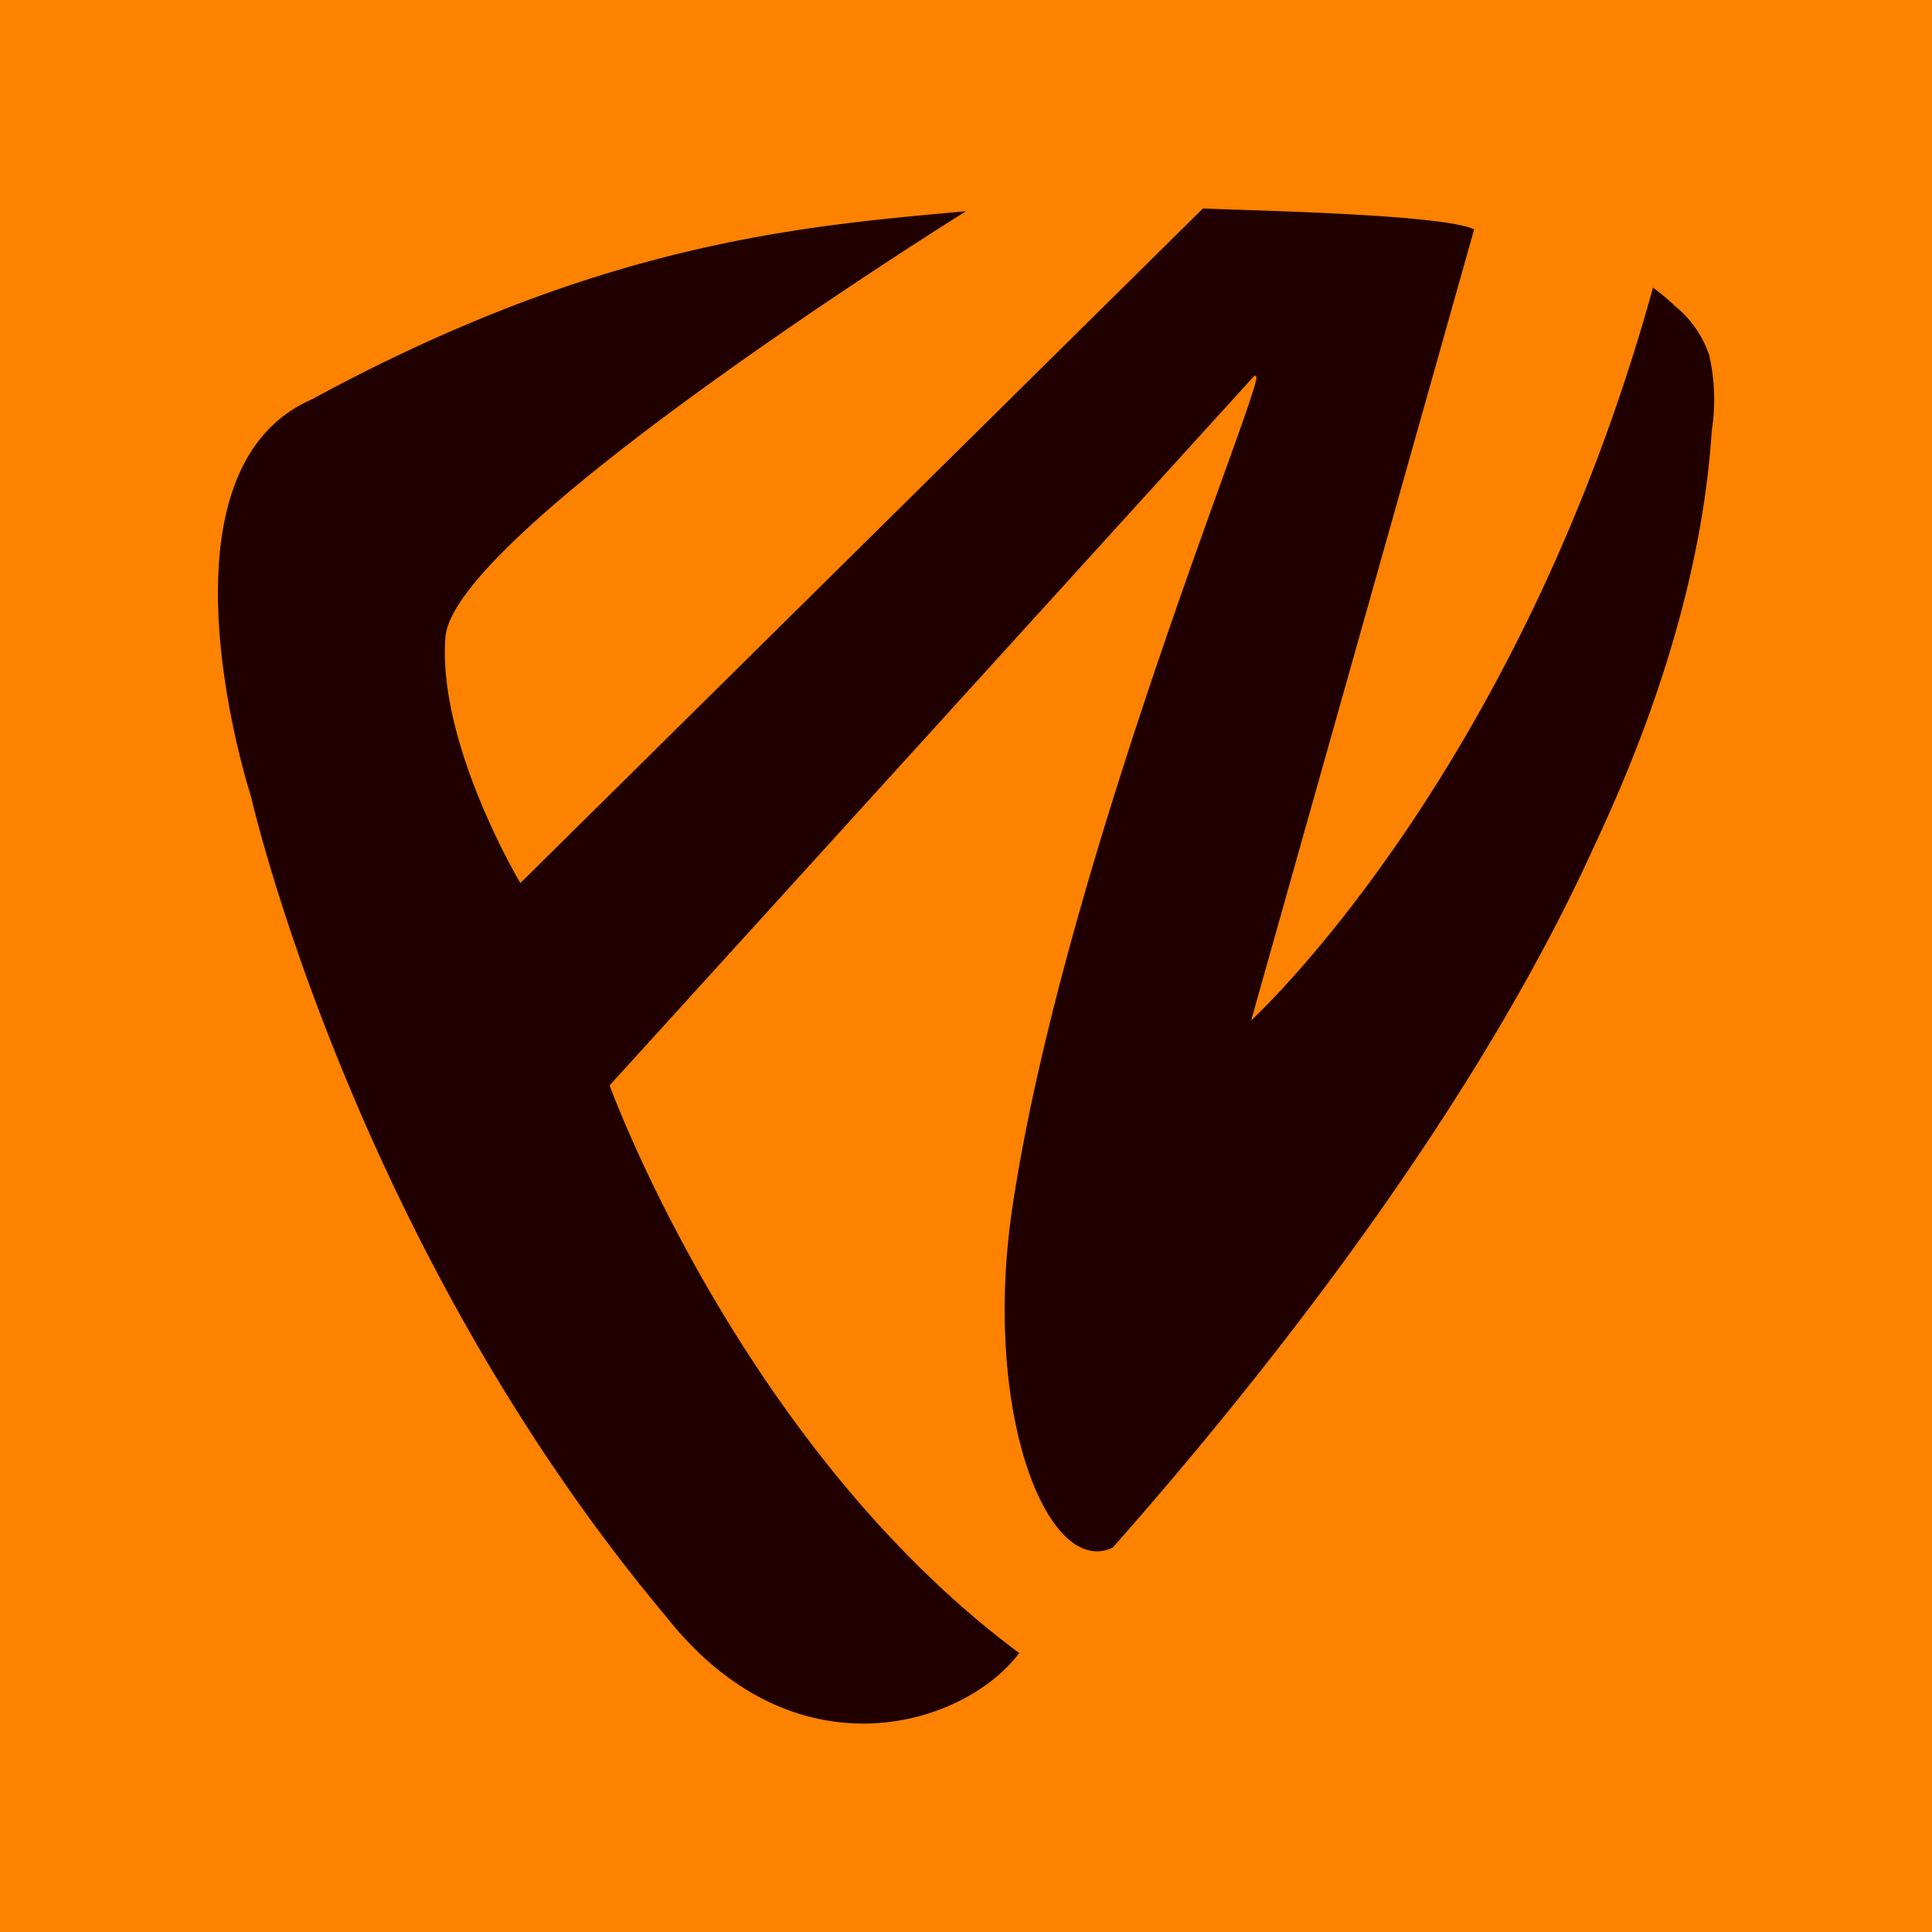 <svg xmlns="http://www.w3.org/2000/svg" viewBox="0 0 150 150"><defs><style>.cls-1{fill:#fc8200;}.cls-2{fill:#200000;}</style></defs><title>formz</title><g id="Calque_2" data-name="Calque 2"><g id="Calque_1-2" data-name="Calque 1"><rect class="cls-1" width="150" height="150"/><path class="cls-2" d="M128.34,22.33C117.82,60.38,97.14,79.22,97.14,79.22l17.31-61.41C112,16.59,95.87,16.33,93.4,16.18l-53,52.38s-6.44-10.78-5.82-19.07S75,16.4,75,16.4C62,17.57,46.59,18.87,24.22,31,11.27,36.66,19.5,61.88,19.5,61.88s7.82,34.53,32.24,63.66c10.05,12.71,23.22,8.4,27.39,2.8-21.65-16.07-31.8-44.07-31.8-44.07L97.42,29.14l.13.13c.14,1.64-14.92,37.91-18.92,64.28-2.44,16.06,2.7,29,7.76,26.61,12.25-13.87,28-34,37.17-54,1.84-4,8.37-17.57,9.34-32.73a15.59,15.59,0,0,0-.19-5.82,8.16,8.16,0,0,0-2.54-3.74A19.61,19.61,0,0,0,128.34,22.33Z"/></g></g></svg>